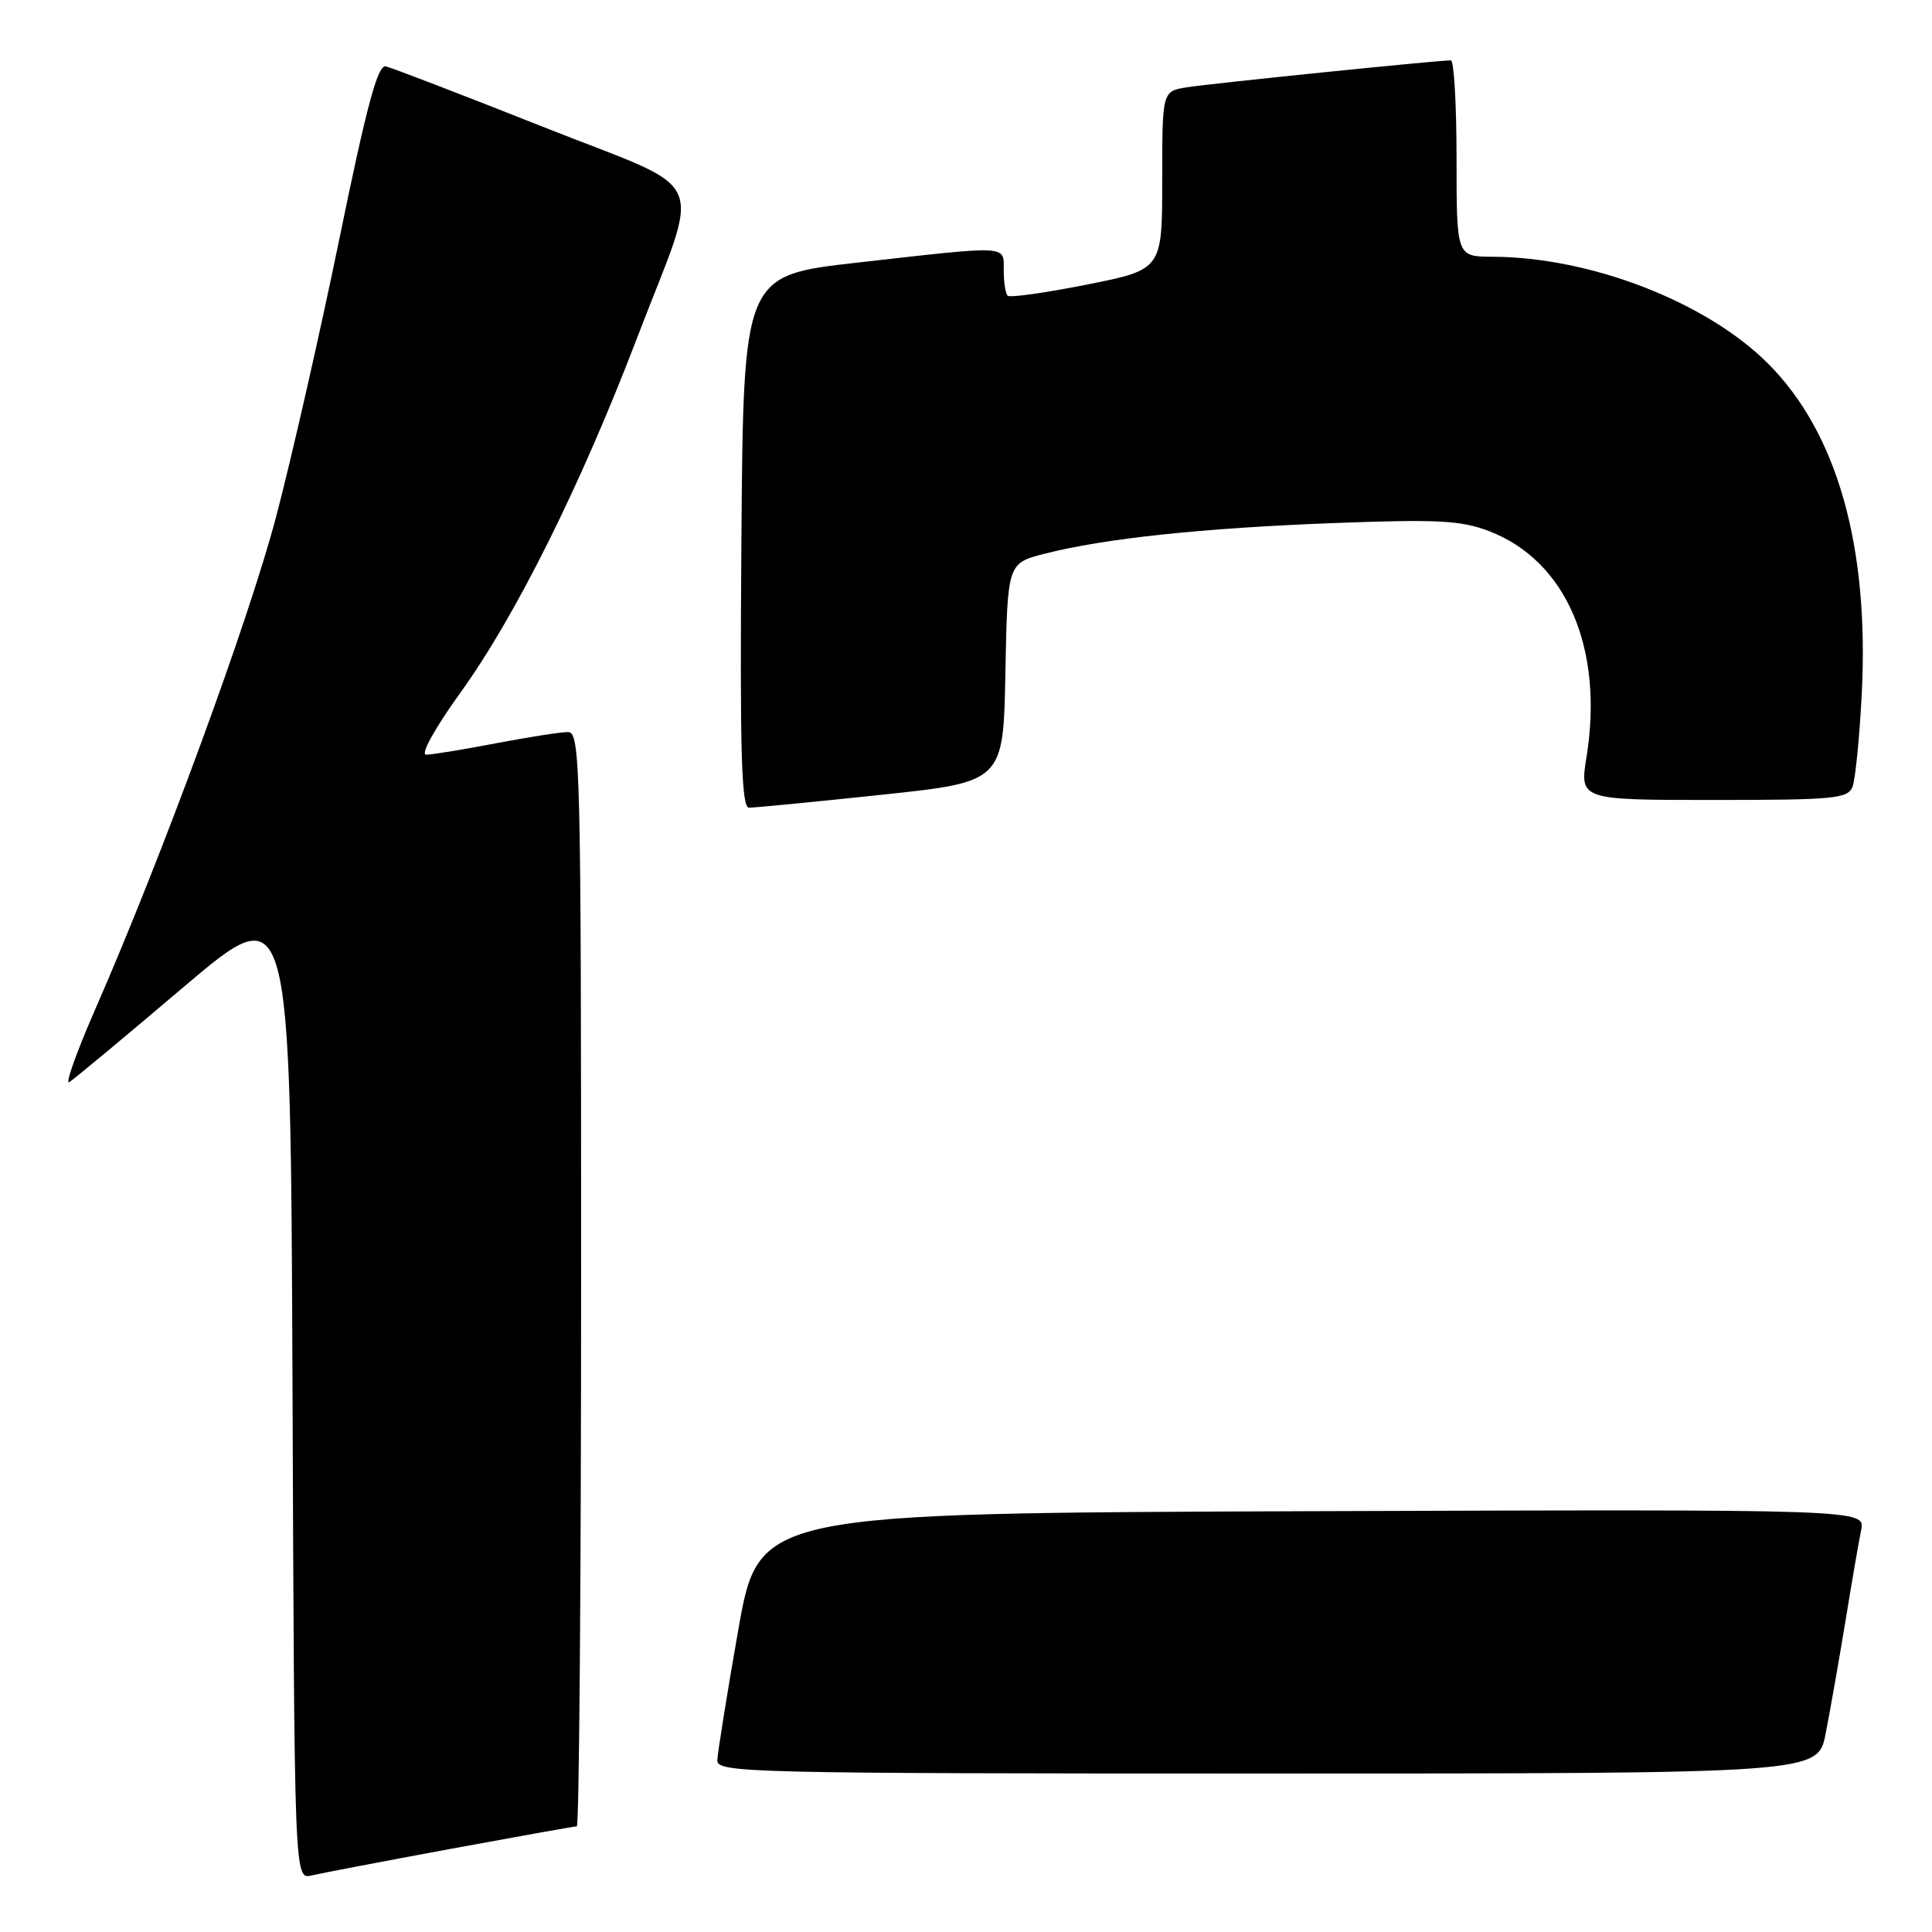 <?xml version="1.0" encoding="UTF-8" standalone="no"?>
<!DOCTYPE svg PUBLIC "-//W3C//DTD SVG 1.1//EN" "http://www.w3.org/Graphics/SVG/1.1/DTD/svg11.dtd" >
<svg xmlns="http://www.w3.org/2000/svg" xmlns:xlink="http://www.w3.org/1999/xlink" version="1.1" viewBox="0 0 256 256">
 <g >
 <path fill="currentColor"
d=" M 59.68 244.99 C 68.58 243.35 76.12 242.00 76.43 242.00 C 76.74 242.00 77.00 209.38 77.00 169.50 C 77.00 101.12 76.90 97.00 75.25 97.00 C 74.29 97.00 69.97 97.68 65.66 98.50 C 61.35 99.33 57.21 100.00 56.46 100.00 C 55.67 100.00 57.62 96.49 61.03 91.75 C 68.34 81.61 76.98 64.25 84.41 44.79 C 92.99 22.35 94.52 25.77 71.83 16.76 C 61.20 12.54 51.87 8.96 51.11 8.79 C 50.05 8.57 48.58 14.04 45.00 31.50 C 42.40 44.15 38.61 60.80 36.58 68.50 C 32.94 82.28 21.42 113.64 12.60 133.78 C 10.13 139.43 8.59 143.76 9.18 143.39 C 9.77 143.03 16.61 137.34 24.37 130.75 C 38.50 118.78 38.50 118.78 38.76 183.91 C 39.01 249.03 39.01 249.03 41.26 248.51 C 42.49 248.22 50.78 246.64 59.68 244.99 Z  M 241.90 229.75 C 242.47 226.86 243.64 220.22 244.50 215.00 C 245.35 209.78 246.30 204.26 246.61 202.74 C 247.16 199.99 247.16 199.99 173.86 200.24 C 100.55 200.50 100.55 200.50 97.82 216.00 C 96.32 224.53 95.08 232.29 95.05 233.25 C 95.00 234.90 99.12 235.00 167.93 235.00 C 240.86 235.00 240.86 235.00 241.90 229.75 Z  M 116.72 105.32 C 132.95 103.61 132.95 103.61 133.22 89.12 C 133.50 74.63 133.50 74.63 138.46 73.36 C 146.40 71.34 159.30 69.97 176.71 69.31 C 190.46 68.79 193.58 68.95 197.29 70.37 C 207.51 74.27 212.53 85.87 210.23 100.25 C 209.30 106.00 209.30 106.00 227.04 106.00 C 243.02 106.00 244.85 105.83 245.47 104.25 C 245.84 103.29 246.39 97.78 246.69 92.00 C 247.70 72.41 243.44 57.34 234.28 48.18 C 226.11 40.01 210.77 34.06 197.75 34.02 C 193.00 34.00 193.00 34.00 193.00 21.00 C 193.00 13.85 192.66 8.00 192.25 8.00 C 190.54 7.99 160.25 11.08 157.25 11.57 C 154.00 12.09 154.00 12.09 154.00 23.90 C 154.00 35.72 154.00 35.72 144.02 37.71 C 138.53 38.80 133.80 39.47 133.52 39.18 C 133.23 38.90 133.00 37.39 133.00 35.83 C 133.00 32.45 133.94 32.50 113.50 34.81 C 98.50 36.51 98.50 36.51 98.24 71.76 C 98.03 99.61 98.24 107.00 99.24 107.02 C 99.93 107.03 107.80 106.27 116.72 105.32 Z "/>
</g>
</svg>